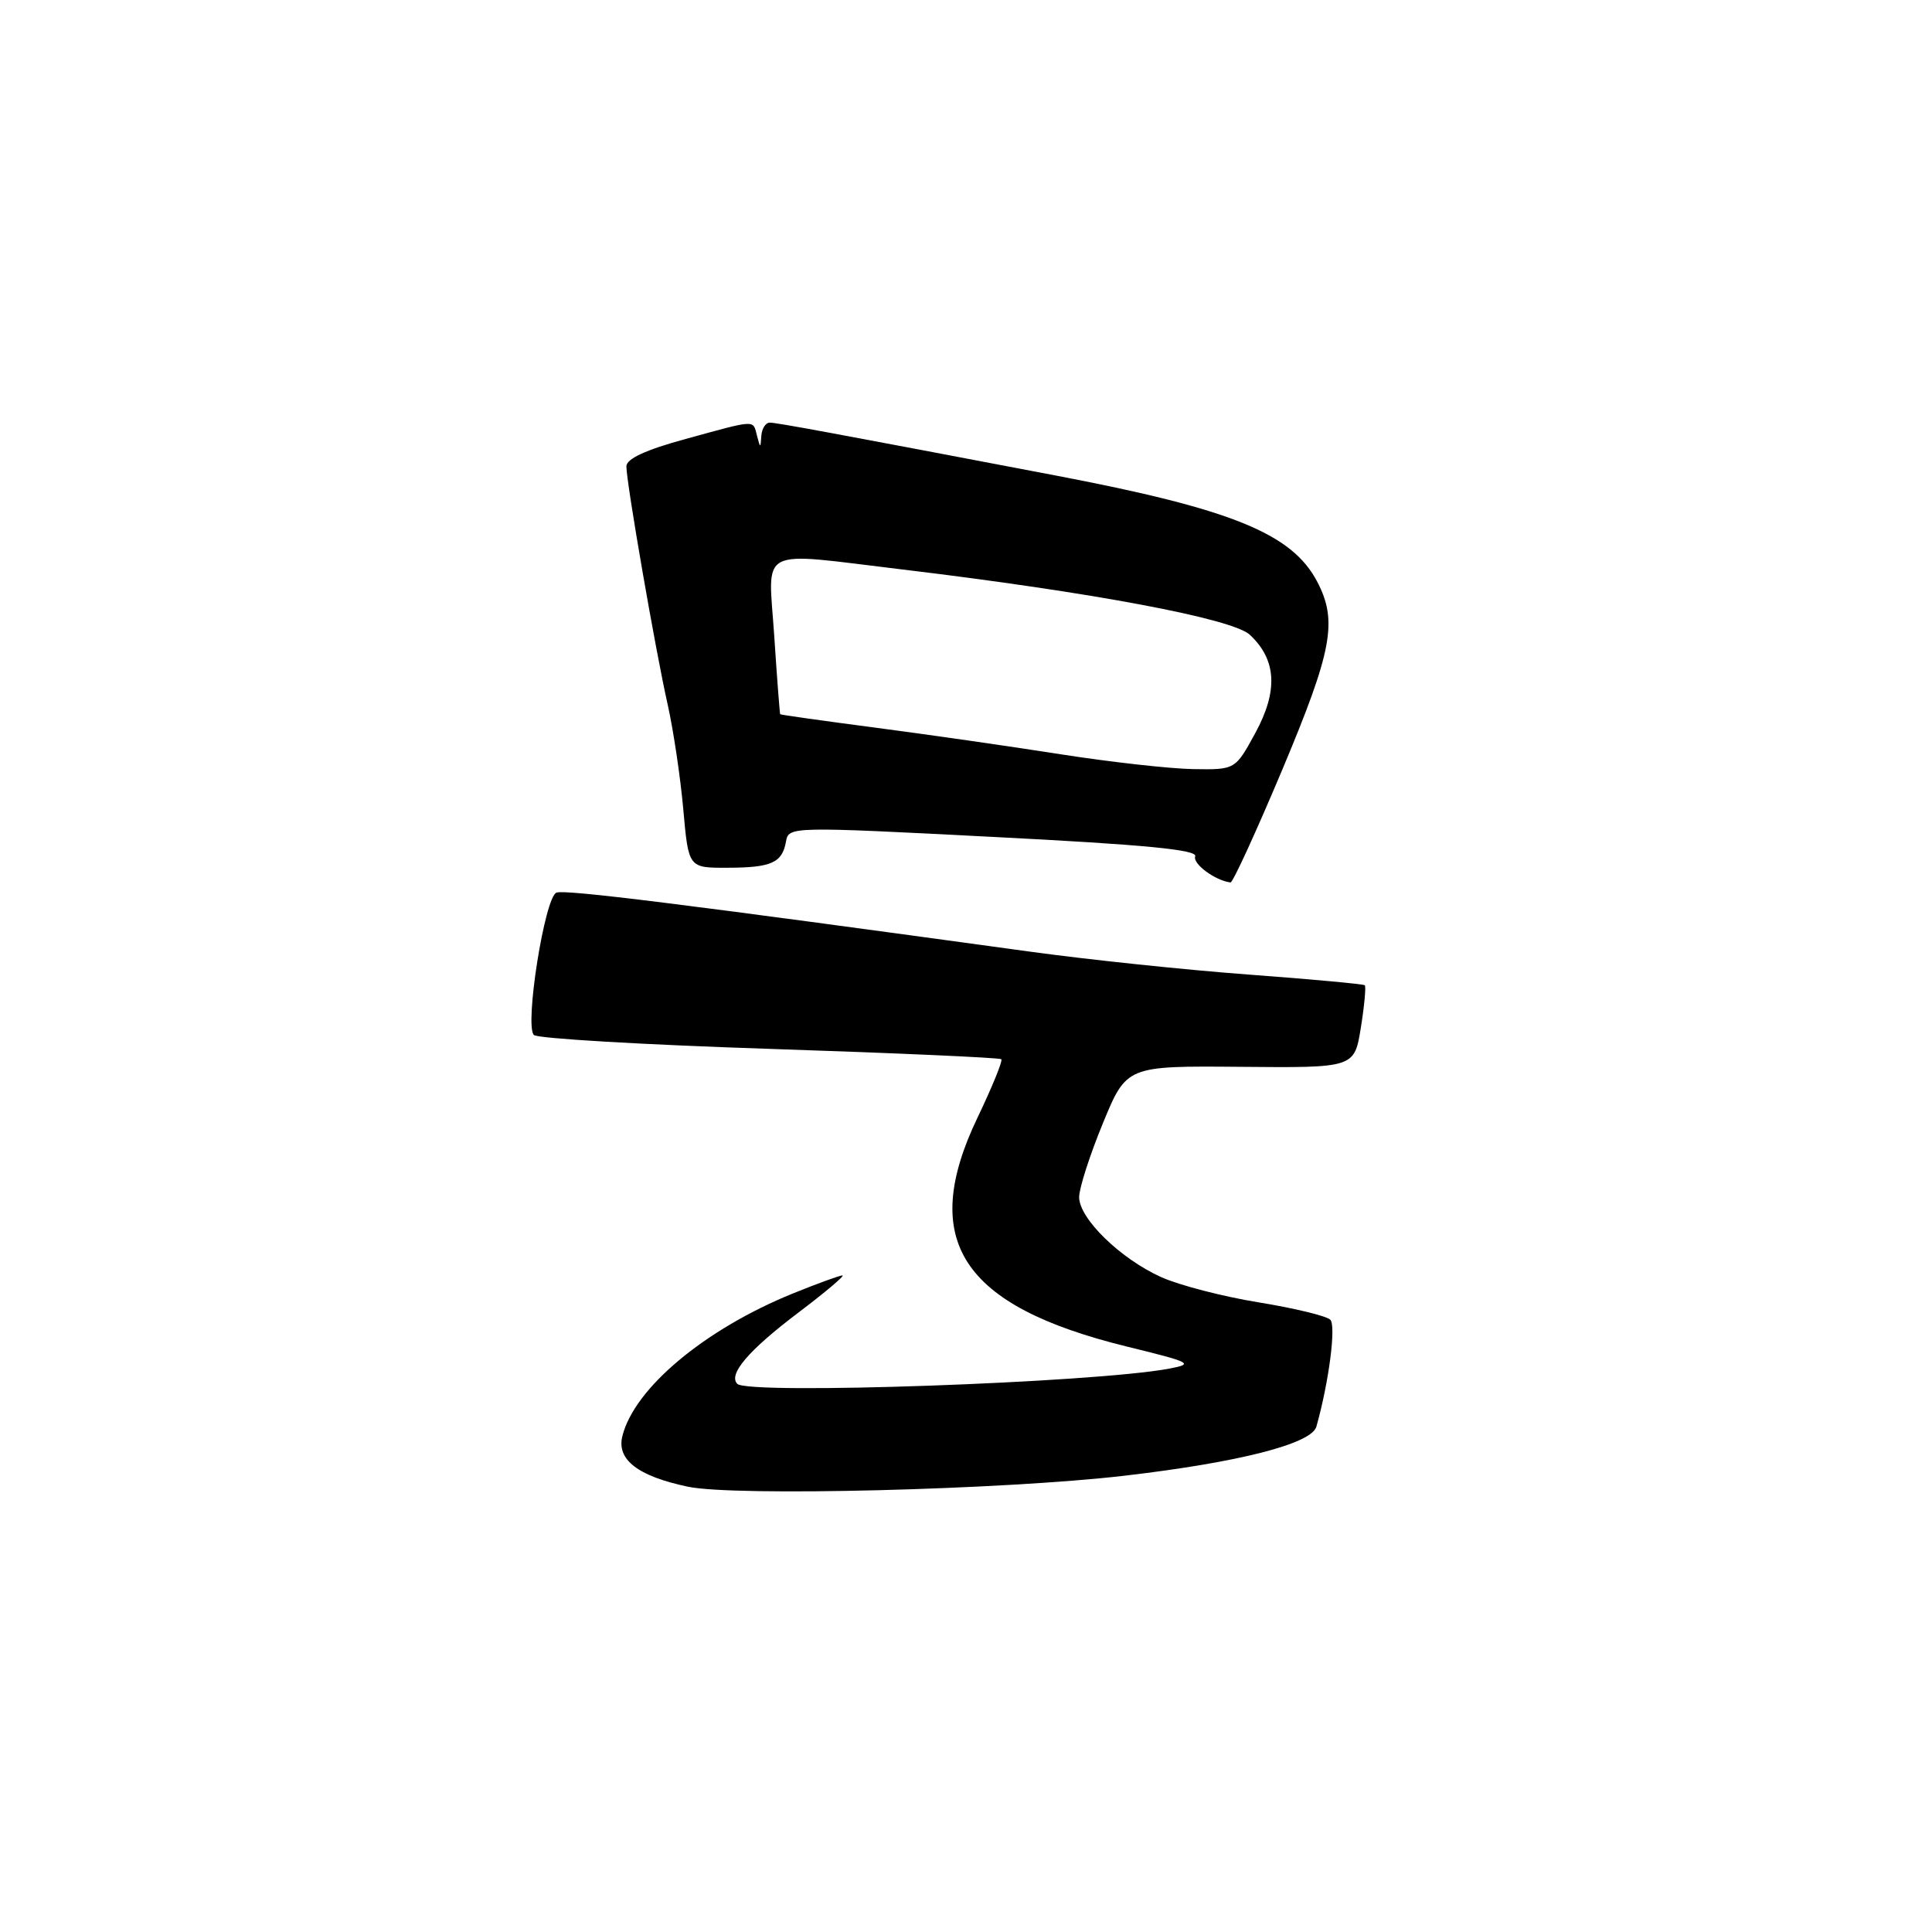 <?xml version="1.0" encoding="UTF-8" standalone="no"?>
<!DOCTYPE svg PUBLIC "-//W3C//DTD SVG 1.1//EN" "http://www.w3.org/Graphics/SVG/1.1/DTD/svg11.dtd" >
<svg xmlns="http://www.w3.org/2000/svg" xmlns:xlink="http://www.w3.org/1999/xlink" version="1.1" viewBox="0 0 256 256">
 <g >
 <path fill="currentColor"
d=" M 149.00 195.54 C 164.17 193.77 173.80 191.31 174.43 189.03 C 176.09 183.13 177.06 175.66 176.27 174.87 C 175.77 174.37 171.50 173.34 166.78 172.57 C 162.07 171.81 156.25 170.30 153.85 169.22 C 148.45 166.78 143.00 161.47 142.99 158.63 C 142.99 157.46 144.40 153.06 146.13 148.86 C 149.27 141.23 149.27 141.23 164.37 141.36 C 179.46 141.50 179.46 141.50 180.32 136.17 C 180.79 133.24 181.02 130.71 180.84 130.55 C 180.65 130.39 173.75 129.75 165.50 129.14 C 157.25 128.53 144.20 127.16 136.50 126.10 C 90.46 119.78 74.87 117.83 73.73 118.28 C 72.18 118.87 69.49 135.89 70.74 137.14 C 71.21 137.61 85.25 138.43 101.95 138.98 C 118.65 139.53 132.48 140.15 132.68 140.35 C 132.89 140.55 131.47 144.03 129.53 148.08 C 121.72 164.38 127.37 173.04 149.33 178.43 C 157.90 180.53 158.26 180.72 154.92 181.35 C 145.02 183.22 99.17 184.83 97.70 183.37 C 96.46 182.12 99.17 178.94 105.68 174.01 C 109.32 171.26 112.00 169.00 111.63 169.00 C 111.26 169.00 108.30 170.08 105.04 171.40 C 93.36 176.15 84.06 183.93 82.47 190.28 C 81.68 193.40 84.50 195.59 91.12 196.99 C 97.32 198.31 132.96 197.41 149.00 195.54 Z  M 169.90 102.01 C 176.52 86.25 177.26 82.33 174.57 77.14 C 171.25 70.72 163.31 67.48 140.00 63.03 C 109.99 57.31 102.90 56.00 101.99 56.00 C 101.45 56.00 100.95 56.79 100.88 57.75 C 100.77 59.42 100.75 59.42 100.31 57.75 C 99.75 55.59 100.32 55.57 90.87 58.16 C 85.55 59.61 83.00 60.79 83.00 61.80 C 83.00 63.96 86.87 86.28 88.48 93.40 C 89.23 96.76 90.16 102.99 90.54 107.25 C 91.23 115.00 91.23 115.00 96.37 114.98 C 102.22 114.97 103.65 114.33 104.15 111.50 C 104.50 109.52 104.73 109.51 131.66 110.90 C 151.70 111.92 158.71 112.60 158.37 113.47 C 158.00 114.45 161.01 116.68 163.05 116.93 C 163.35 116.97 166.43 110.25 169.90 102.01 Z  M 140.50 99.94 C 133.90 98.90 122.88 97.32 116.00 96.42 C 109.12 95.52 103.45 94.72 103.38 94.64 C 103.32 94.56 102.96 89.89 102.59 84.25 C 101.79 72.25 100.10 73.13 119.50 75.45 C 144.67 78.47 163.34 81.97 165.62 84.12 C 169.15 87.43 169.38 91.53 166.34 97.12 C 163.68 102.00 163.68 102.00 158.09 101.91 C 155.02 101.86 147.10 100.97 140.50 99.94 Z "/>
</g>
</svg>
